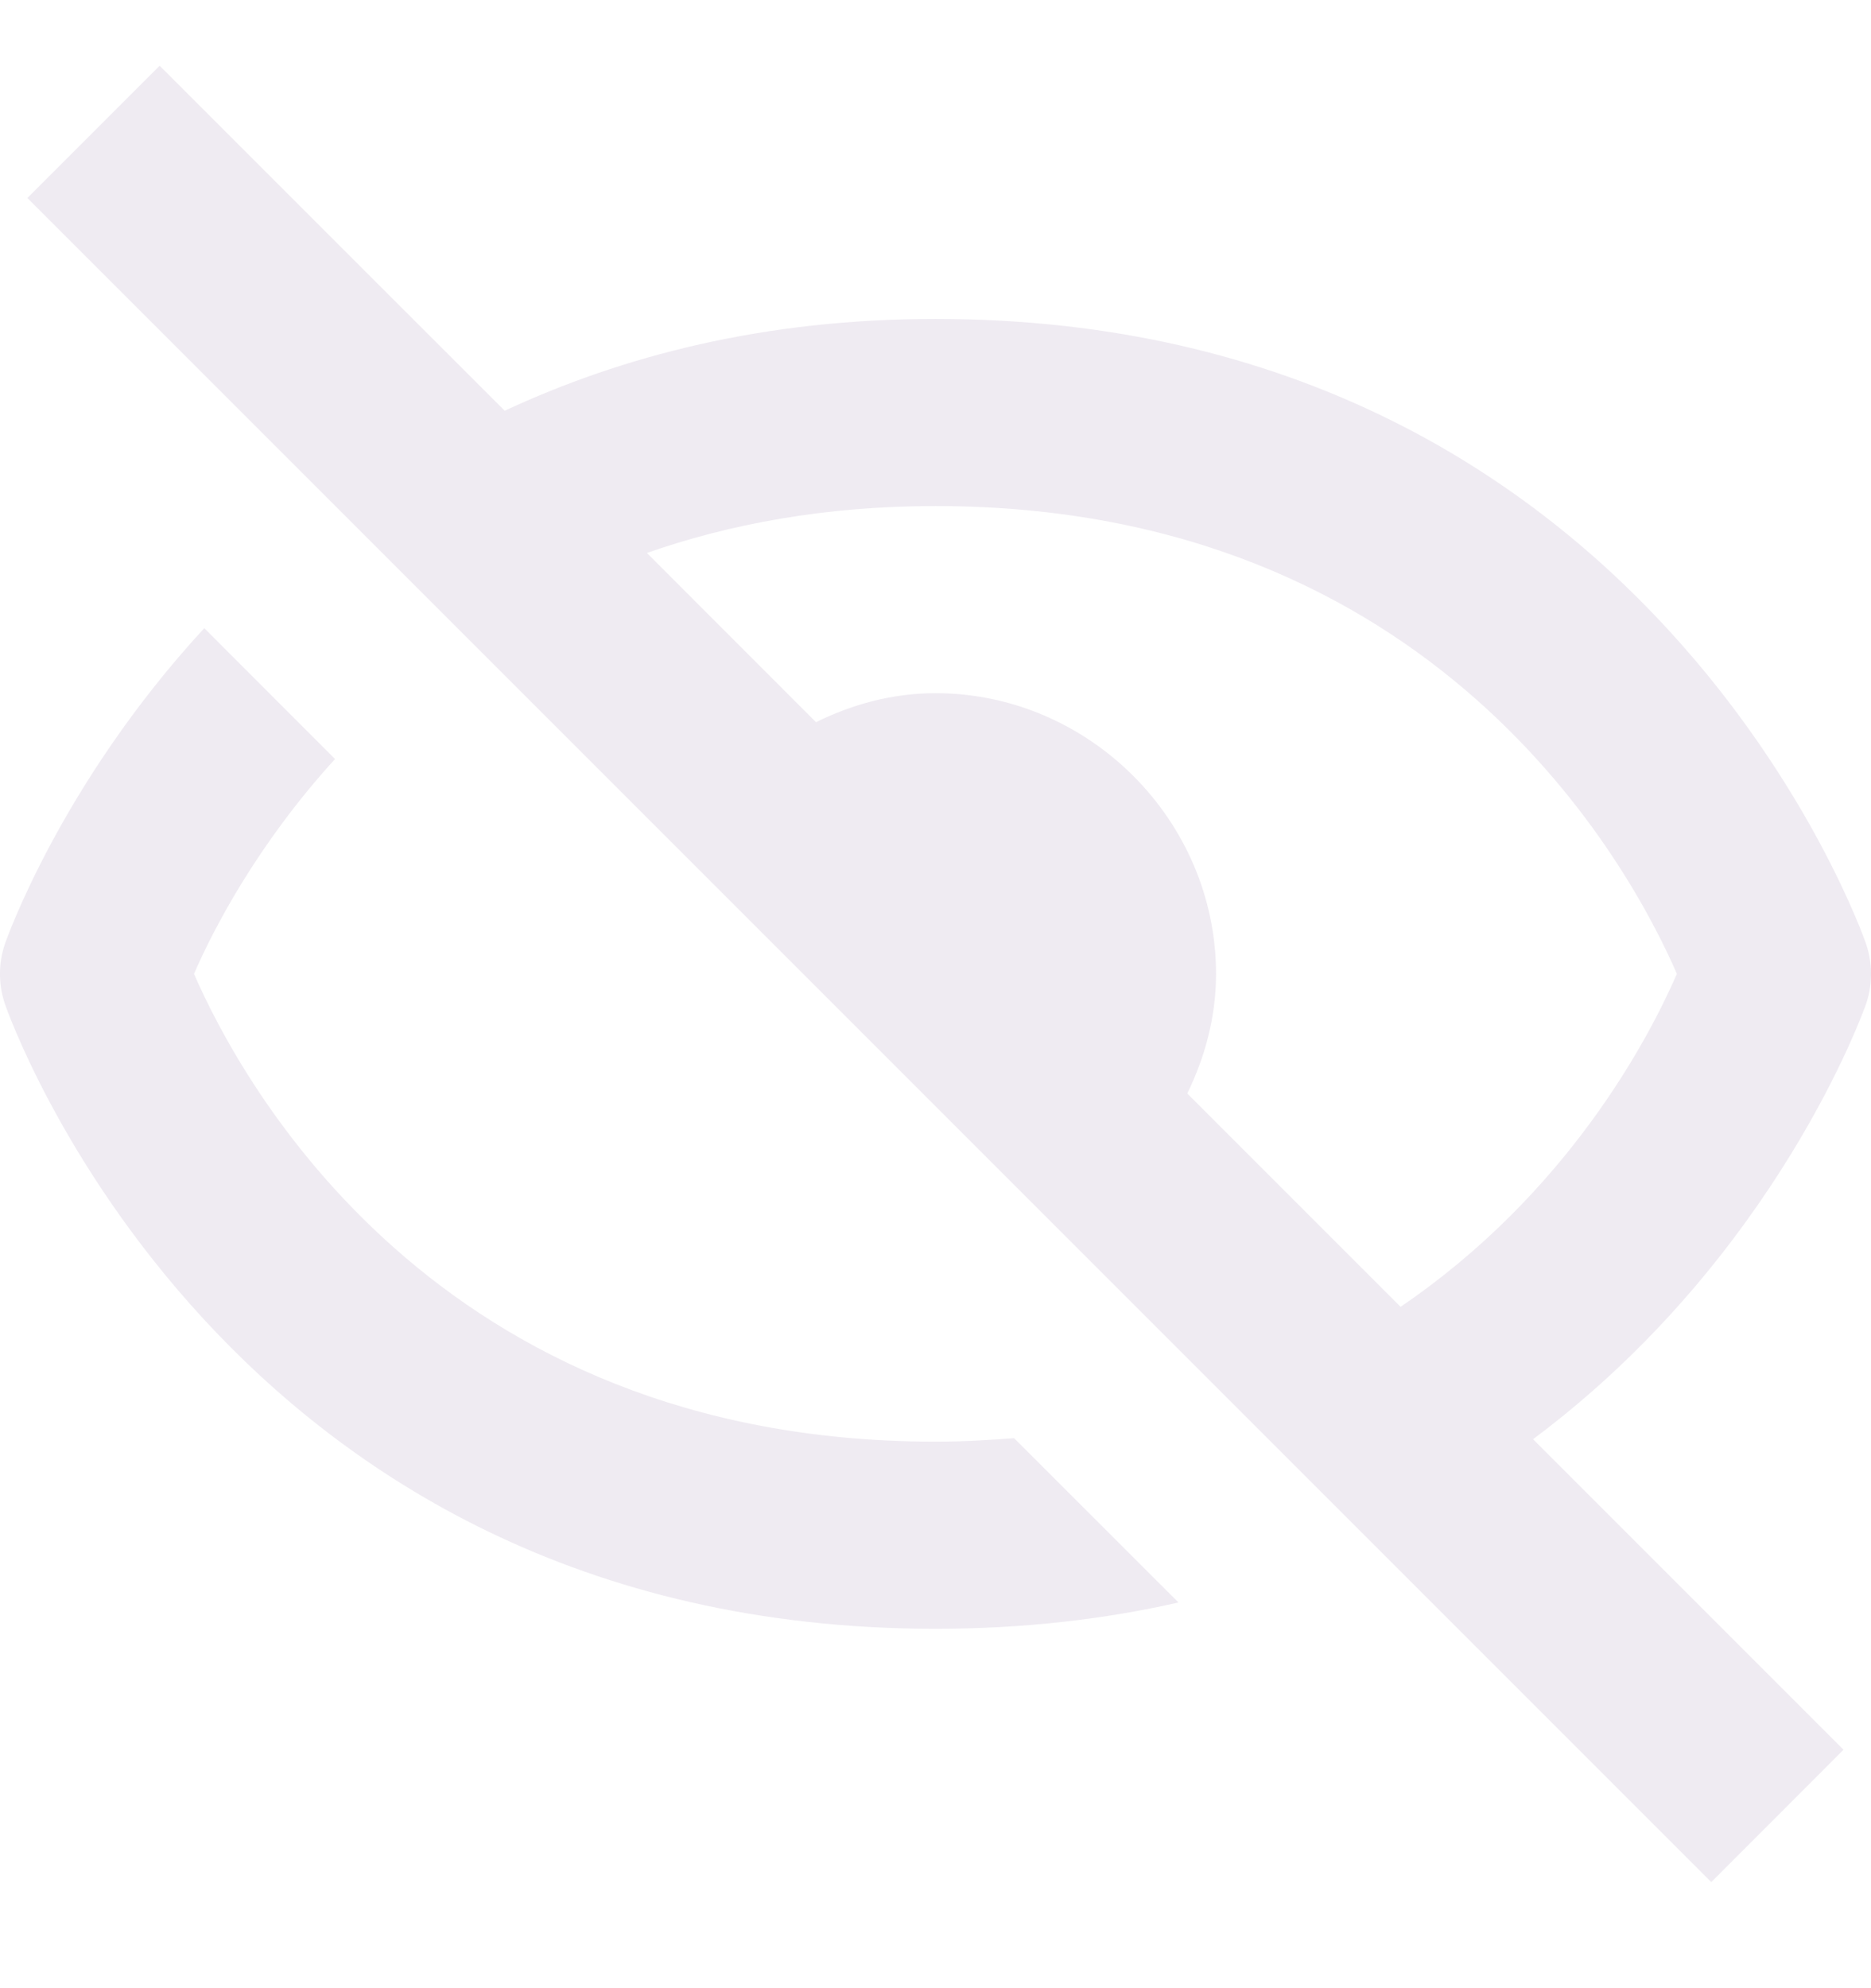 <svg width="16" height="17" viewBox="0 0 16 17" fill="none" xmlns="http://www.w3.org/2000/svg">
<path d="M8 13.927C8.756 13.927 9.448 13.845 10.078 13.702L8.672 12.297C8.454 12.314 8.232 12.327 8 12.327C3.719 12.327 2.061 9.25 1.659 8.327C1.822 7.951 2.198 7.222 2.865 6.49L1.747 5.371C0.517 6.705 0.05 8.048 0.041 8.074C-0.014 8.238 -0.014 8.417 0.041 8.581C0.058 8.634 1.893 13.927 8 13.927ZM8 2.727C6.53 2.727 5.323 3.044 4.316 3.512L1.365 0.562L0.234 1.693L14.634 16.093L15.765 14.961L13.11 12.306C15.201 10.746 15.947 8.614 15.959 8.581C16.014 8.417 16.014 8.238 15.959 8.074C15.941 8.021 14.106 2.727 8 2.727ZM11.977 11.174L10.153 9.35C10.305 9.038 10.399 8.694 10.399 8.327C10.399 7.014 9.312 5.927 8 5.927C7.632 5.927 7.289 6.022 6.978 6.175L5.532 4.728C6.236 4.482 7.051 4.327 8 4.327C12.28 4.327 13.939 7.404 14.34 8.327C14.099 8.881 13.408 10.201 11.977 11.174Z" fill="#340061" fill-opacity="0.08"/>
</svg>
